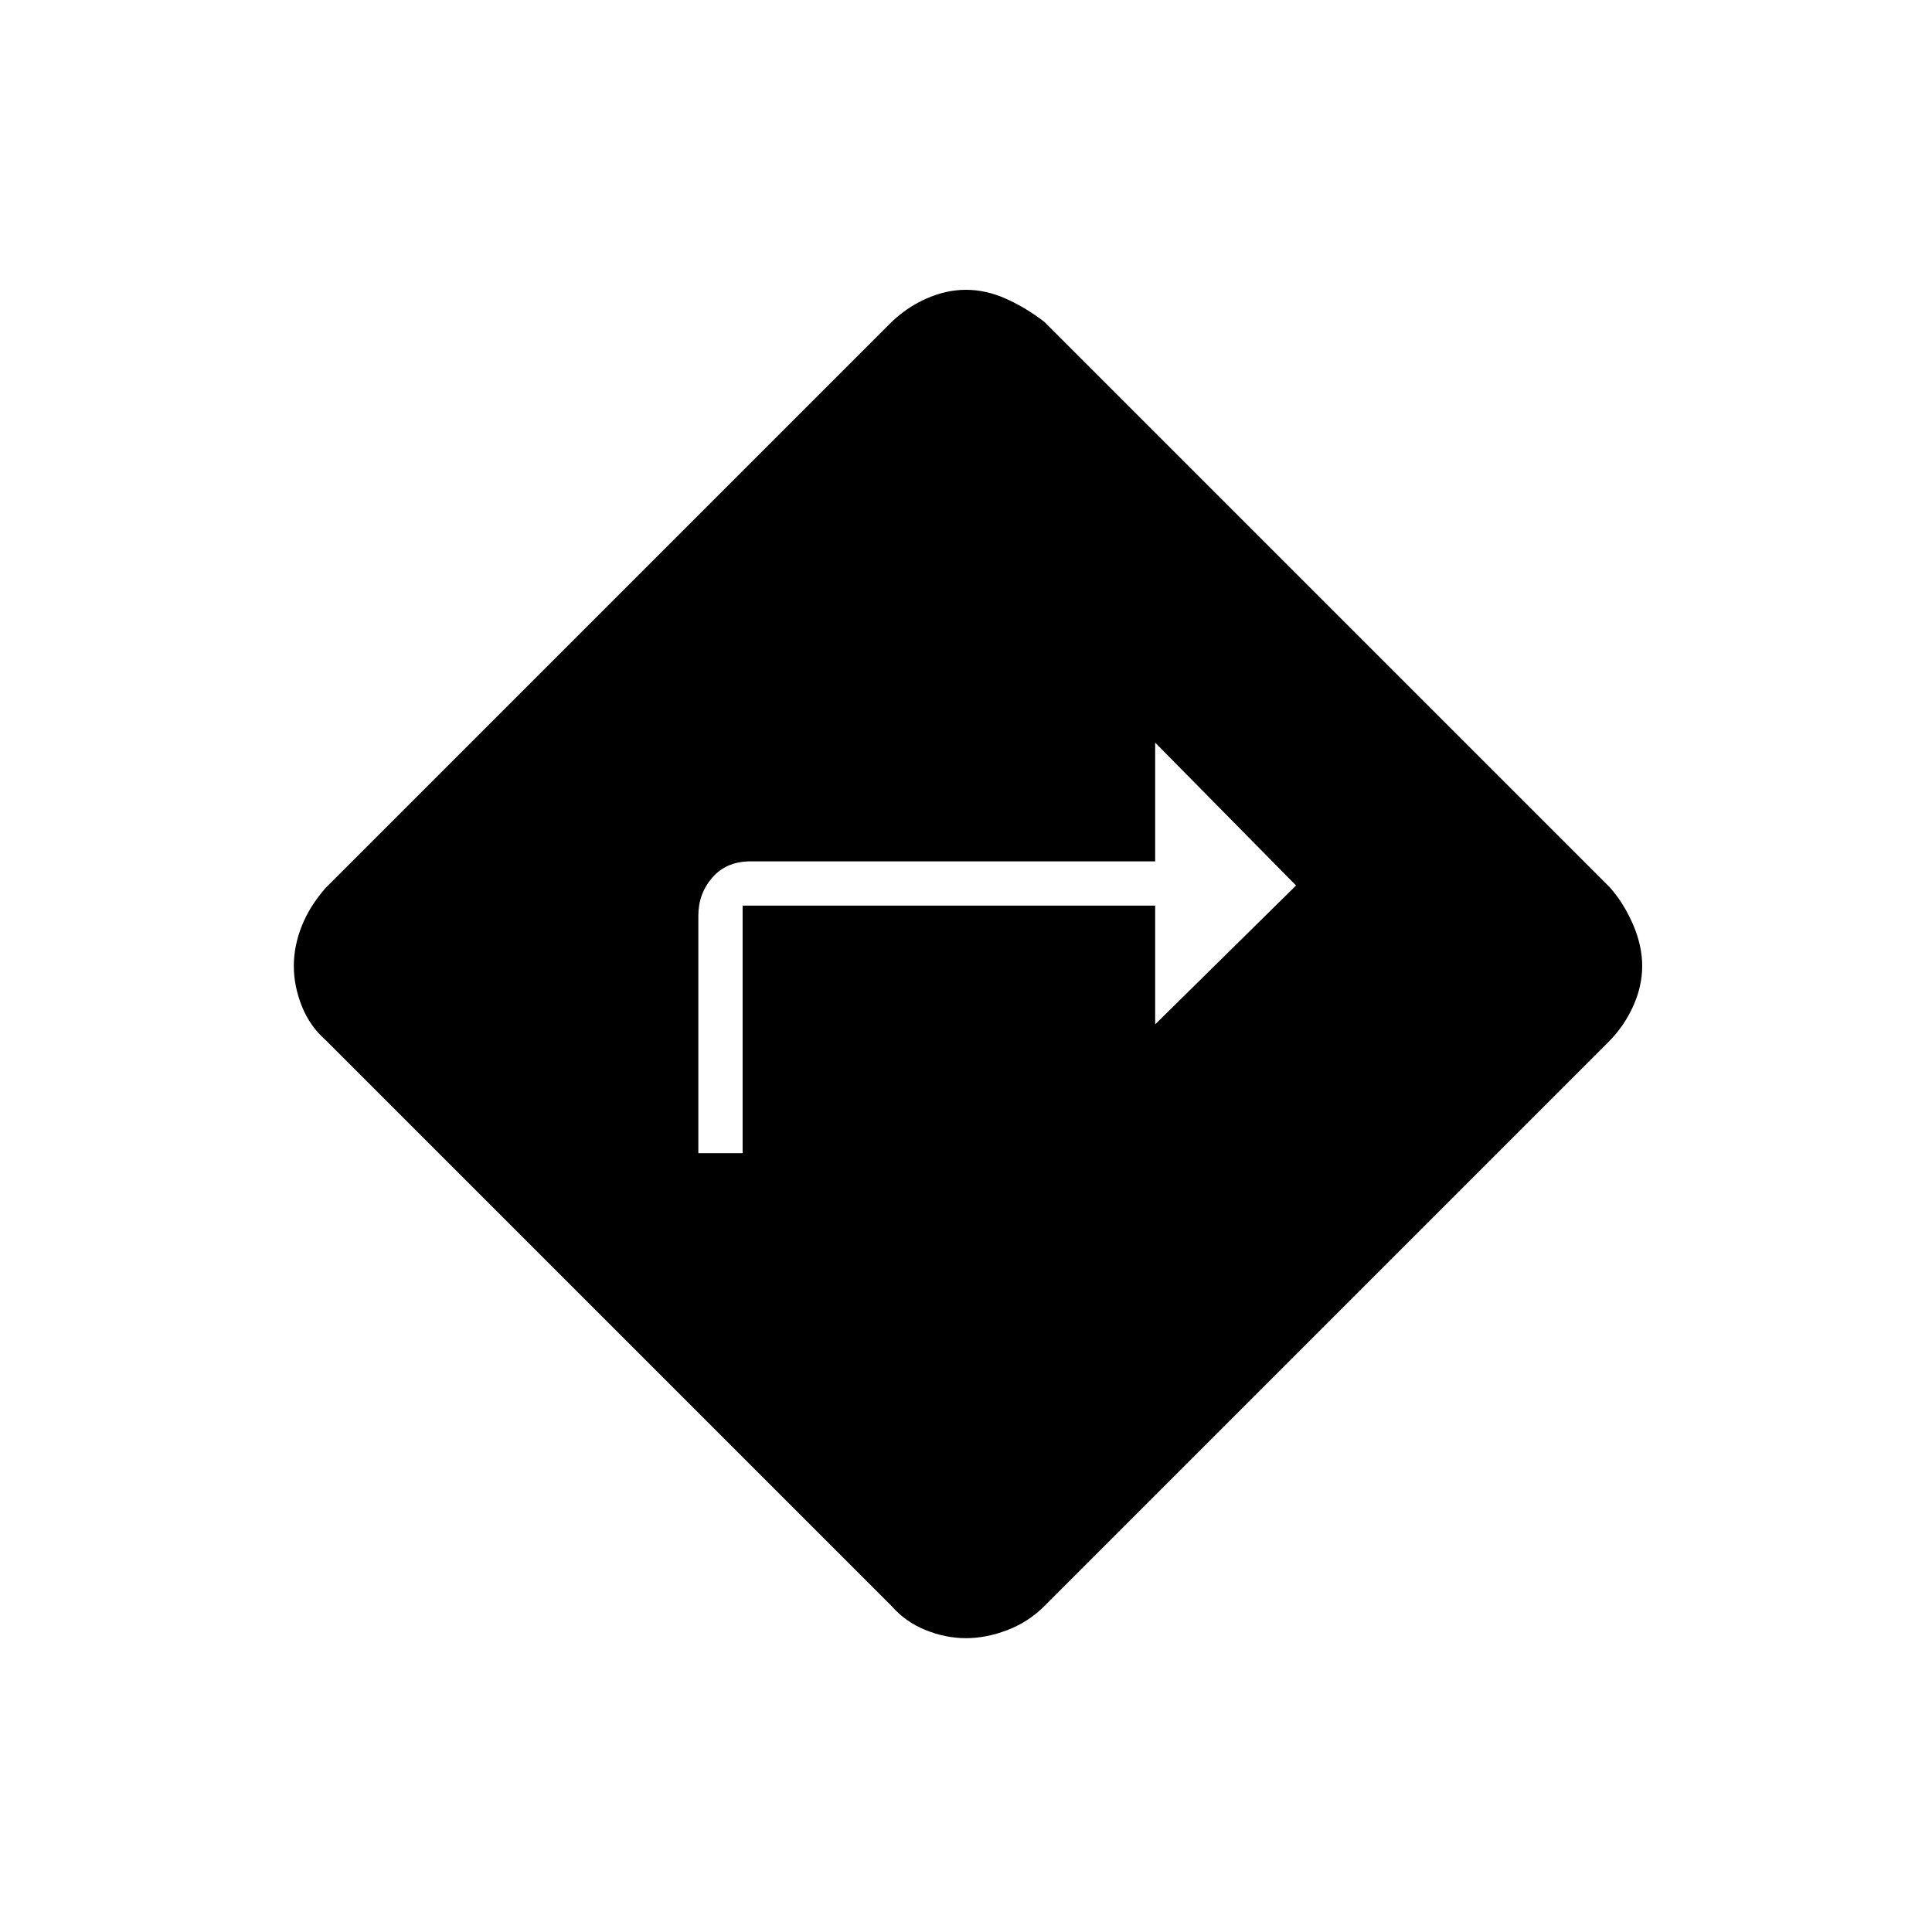 <svg xmlns="http://www.w3.org/2000/svg" height="48" width="48"><path d="M17.35 28.65h1.1V22.5H28.7v2.95L32.2 22l-3.5-3.55v2.95H18.65q-.6 0-.95.4t-.35.95ZM24 40.7q-.5 0-1-.2t-.85-.6L8.1 25.85q-.4-.35-.6-.85-.2-.5-.2-1t.2-1q.2-.5.6-.95l14-14q.4-.4.9-.625.5-.225 1-.225t1 .225q.5.225.95.575L40 22.05q.35.4.575.925.225.525.225 1.025 0 .5-.225 1t-.625.9l-14 14q-.4.4-.925.6-.525.2-1.025.2Z"/></svg>